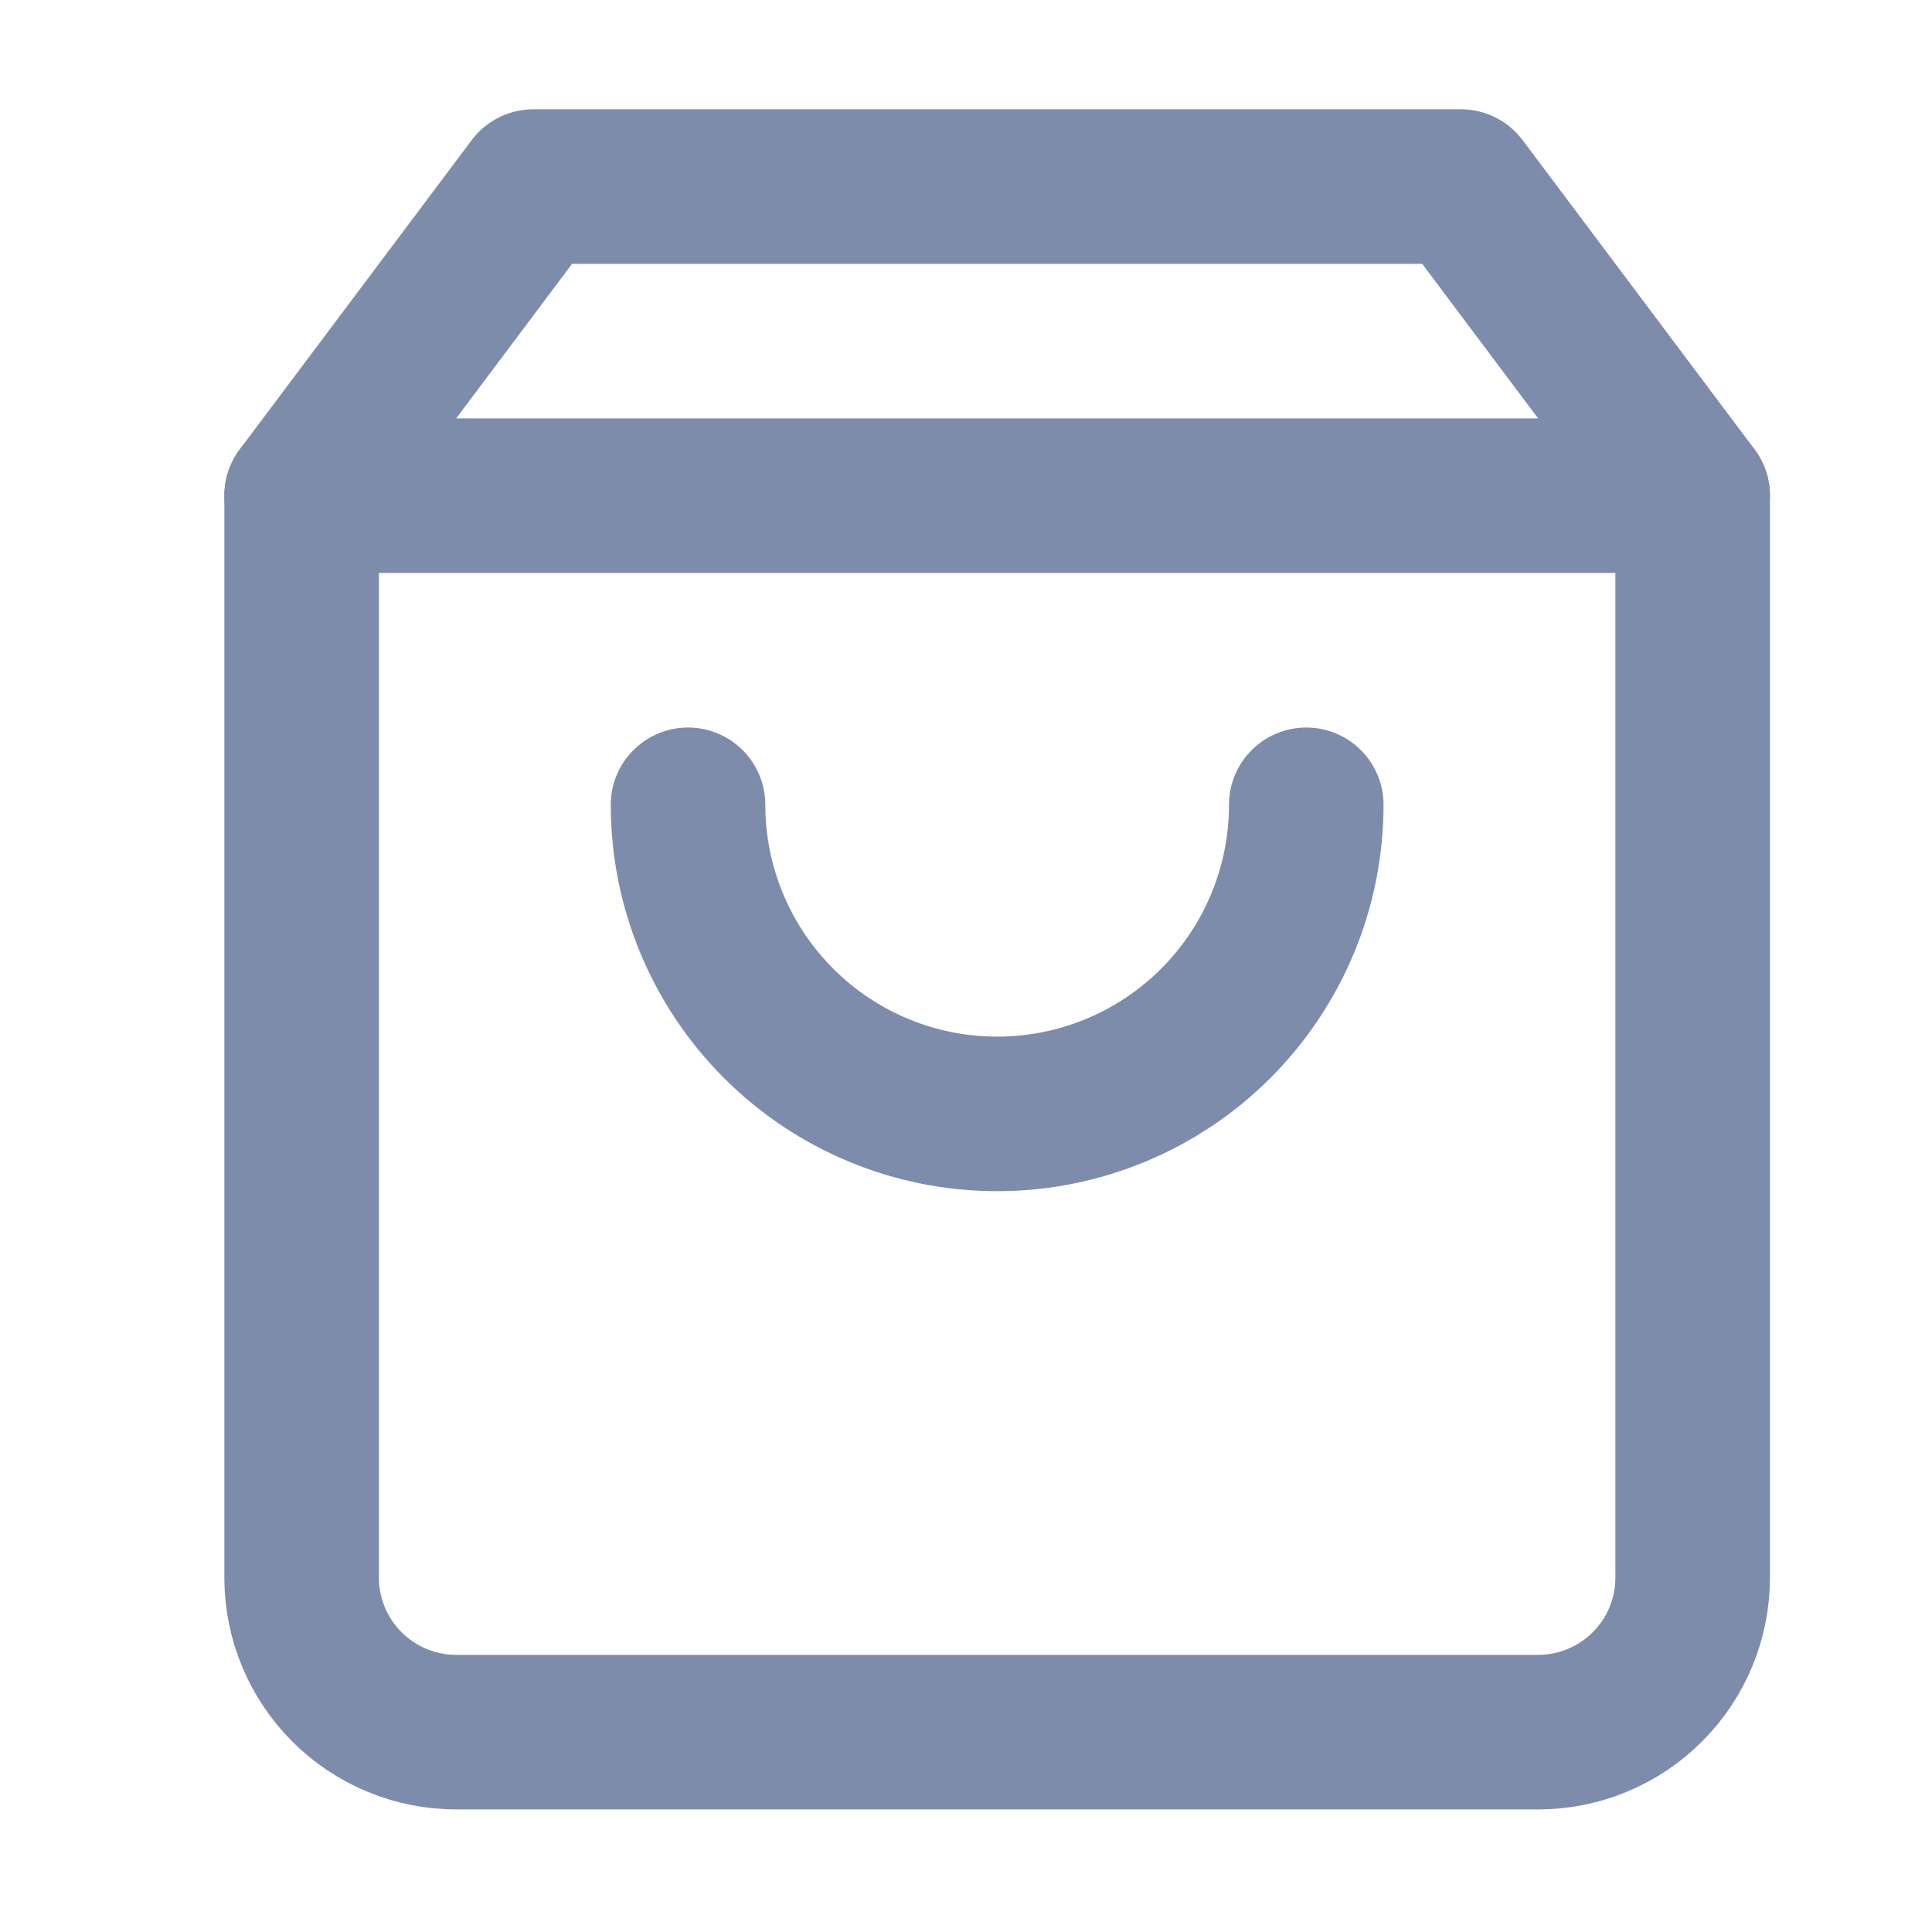 <svg className="icon me-3" width="25" height="25" viewBox="0 0 25 25" fill="none" xmlns="http://www.w3.org/2000/svg">
              <path
                d="M6.903 2.414L3.903 6.414V20.414C3.903 20.945 4.114 21.453 4.489 21.828C4.864 22.203 5.373 22.414 5.903 22.414H19.903C20.434 22.414 20.942 22.203 21.317 21.828C21.693 21.453 21.903 20.945 21.903 20.414V6.414L18.903 2.414H6.903Z"
                stroke="#7E8CAC"
                stroke-width="2"
                stroke-linecap="round"
                stroke-linejoin="round"
              />
              <path
                d="M16.903 10.414C16.903 11.475 16.482 12.492 15.732 13.242C14.982 13.993 13.964 14.414 12.903 14.414C11.842 14.414 10.825 13.993 10.075 13.242C9.325 12.492 8.903 11.475 8.903 10.414"
                stroke="#7E8CAC"
                stroke-width="2"
                stroke-linecap="round"
                stroke-linejoin="round"
              />
              <path d="M3.903 6.414H21.903" stroke="#7E8CAC" stroke-width="2" stroke-linecap="round" stroke-linejoin="round" />
            </svg>